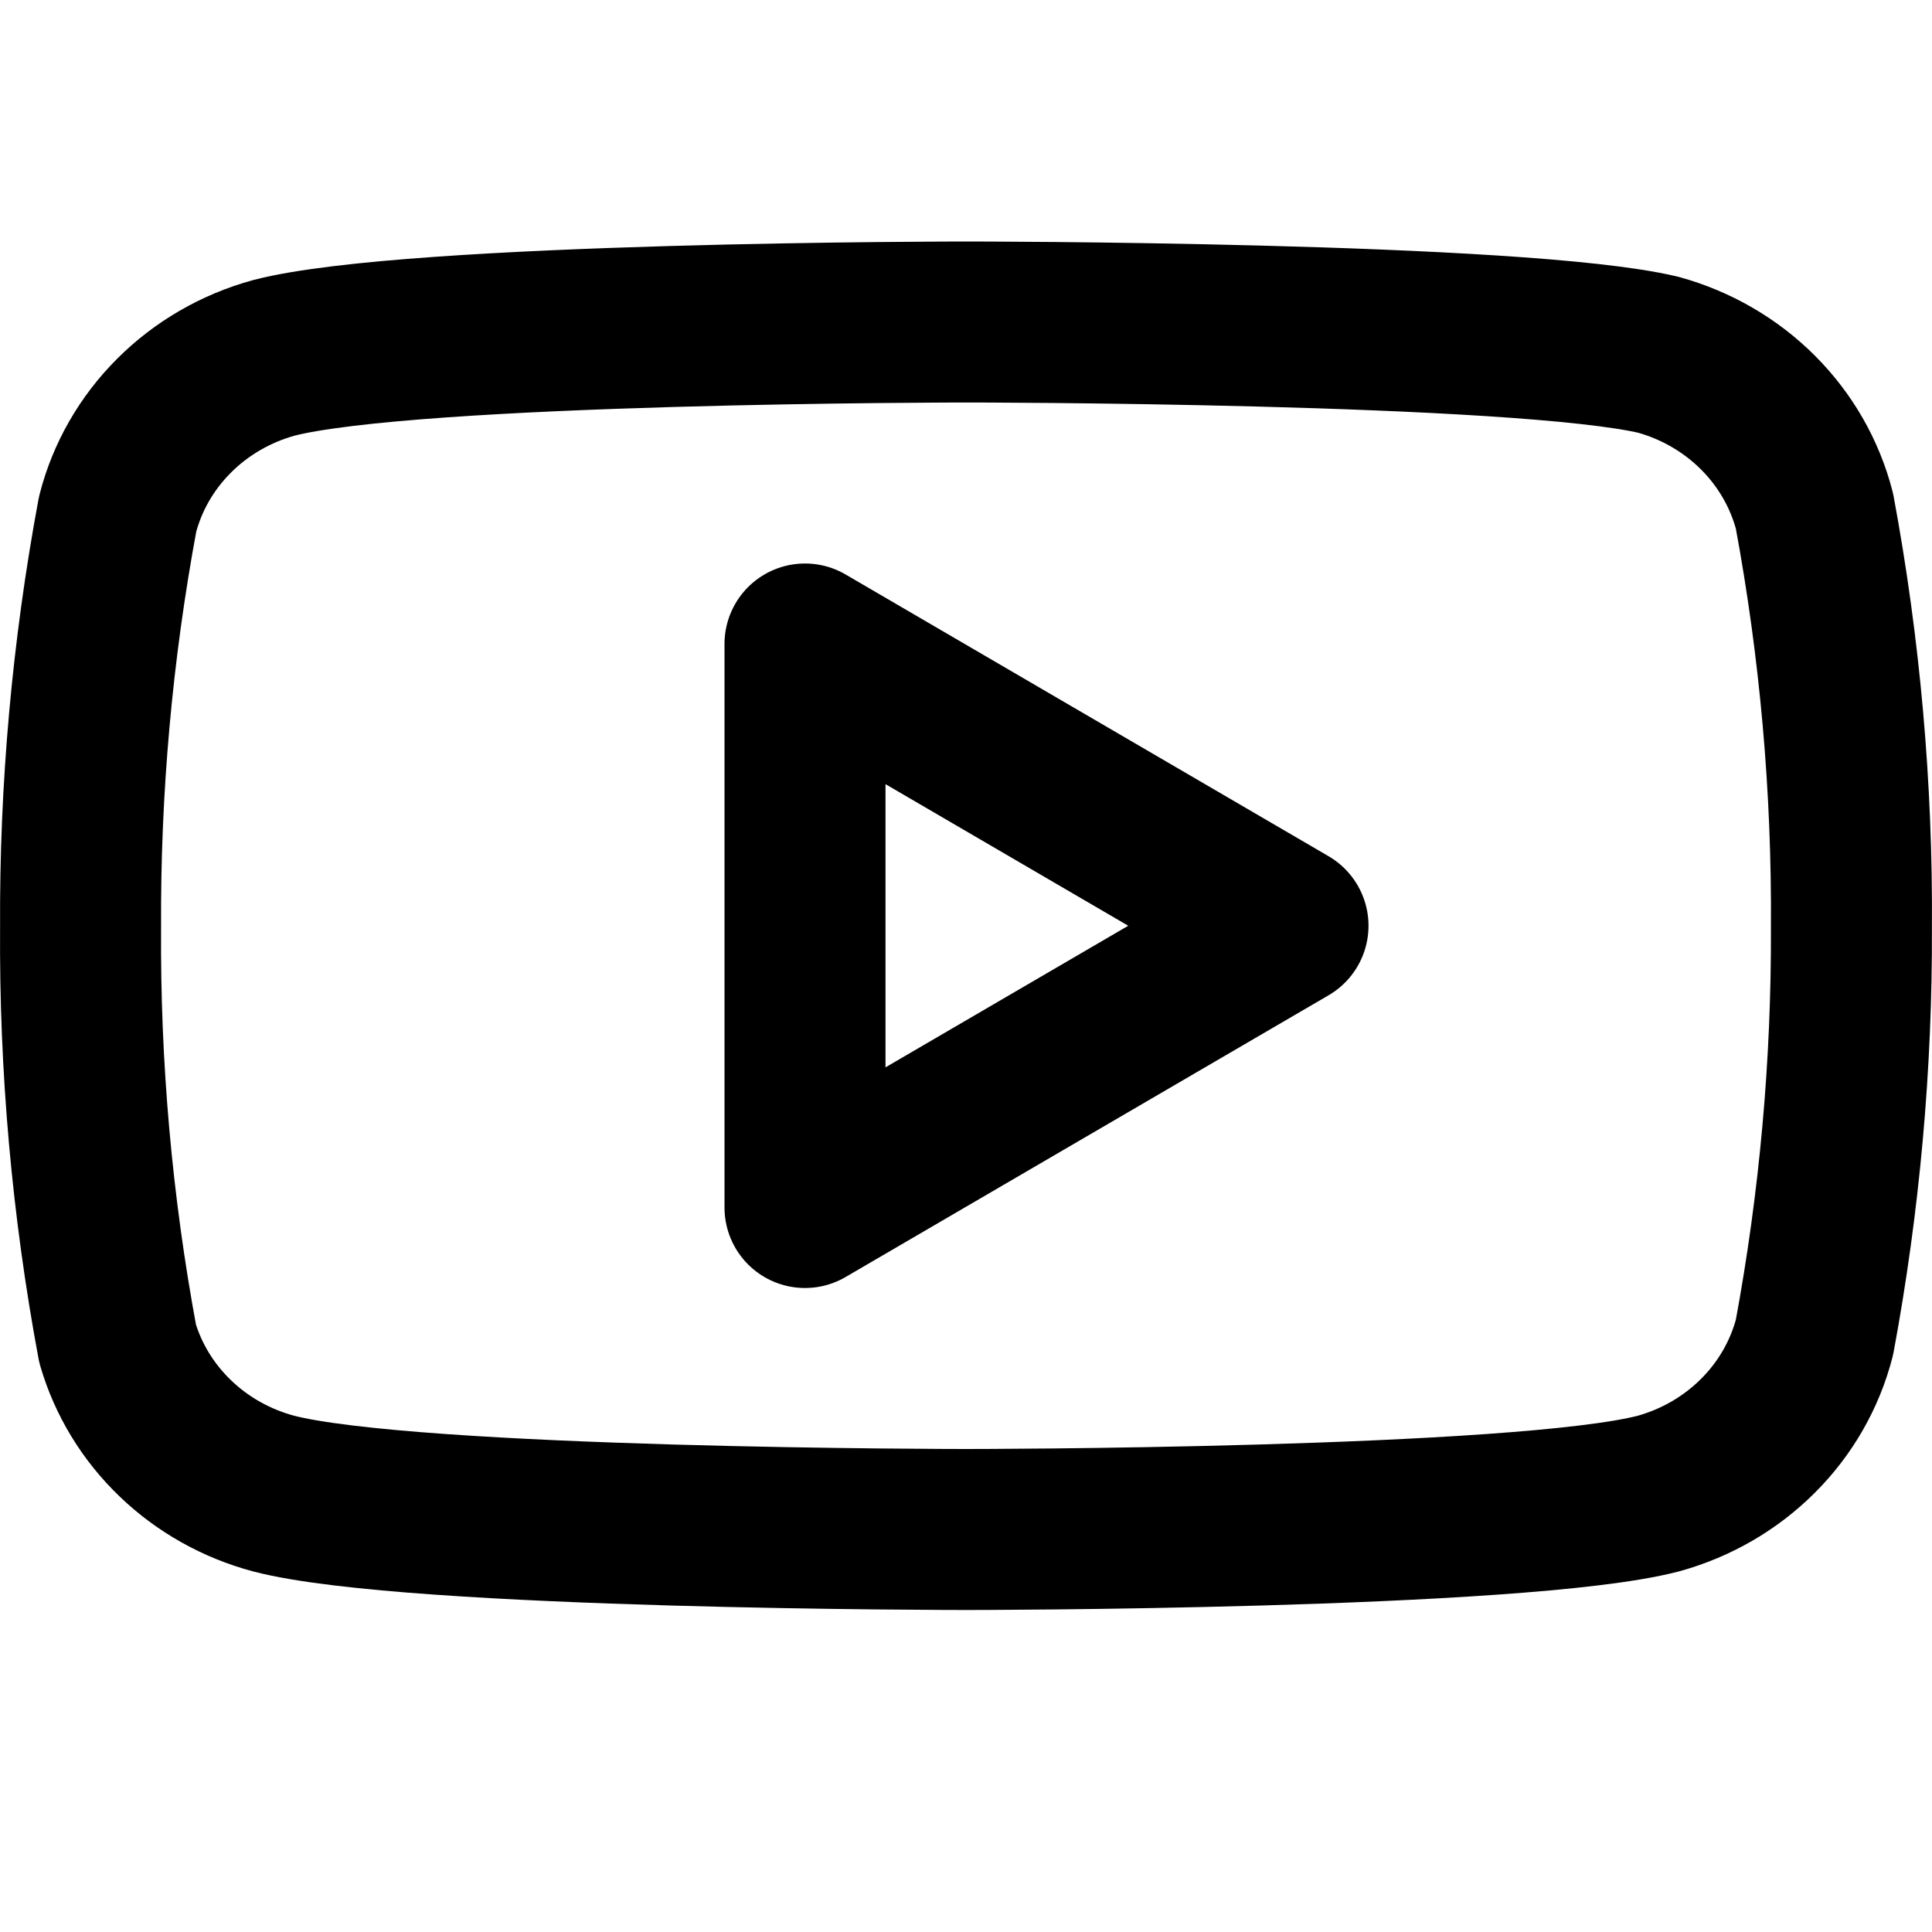 <svg width="24" height="24" viewBox="0 0 24 24" fill="none" xmlns="http://www.w3.org/2000/svg">
<path d="M22.54 6.348C22.421 5.888 22.179 5.466 21.838 5.125C21.497 4.784 21.07 4.537 20.6 4.407C18.88 4 12 4 12 4C12 4 5.12 4 3.4 4.446C2.93 4.576 2.502 4.823 2.162 5.164C1.821 5.504 1.579 5.926 1.461 6.387C1.146 8.08 0.992 9.798 1.001 11.519C0.989 13.253 1.143 14.984 1.461 16.691C1.591 17.137 1.839 17.543 2.179 17.869C2.518 18.195 2.939 18.431 3.4 18.554C5.12 19 12 19 12 19C12 19 18.88 19 20.6 18.554C21.07 18.424 21.497 18.177 21.838 17.836C22.179 17.496 22.421 17.074 22.54 16.613C22.852 14.932 23.006 13.227 22.999 11.519C23.011 9.786 22.857 8.054 22.54 6.348V6.348Z" stroke="black" stroke-width="2" stroke-linecap="round" stroke-linejoin="round"/>
<path d="M10 15L16 11.5L10 8V15Z" stroke="black" stroke-width="2" stroke-linecap="round" stroke-linejoin="round"/>
</svg>
